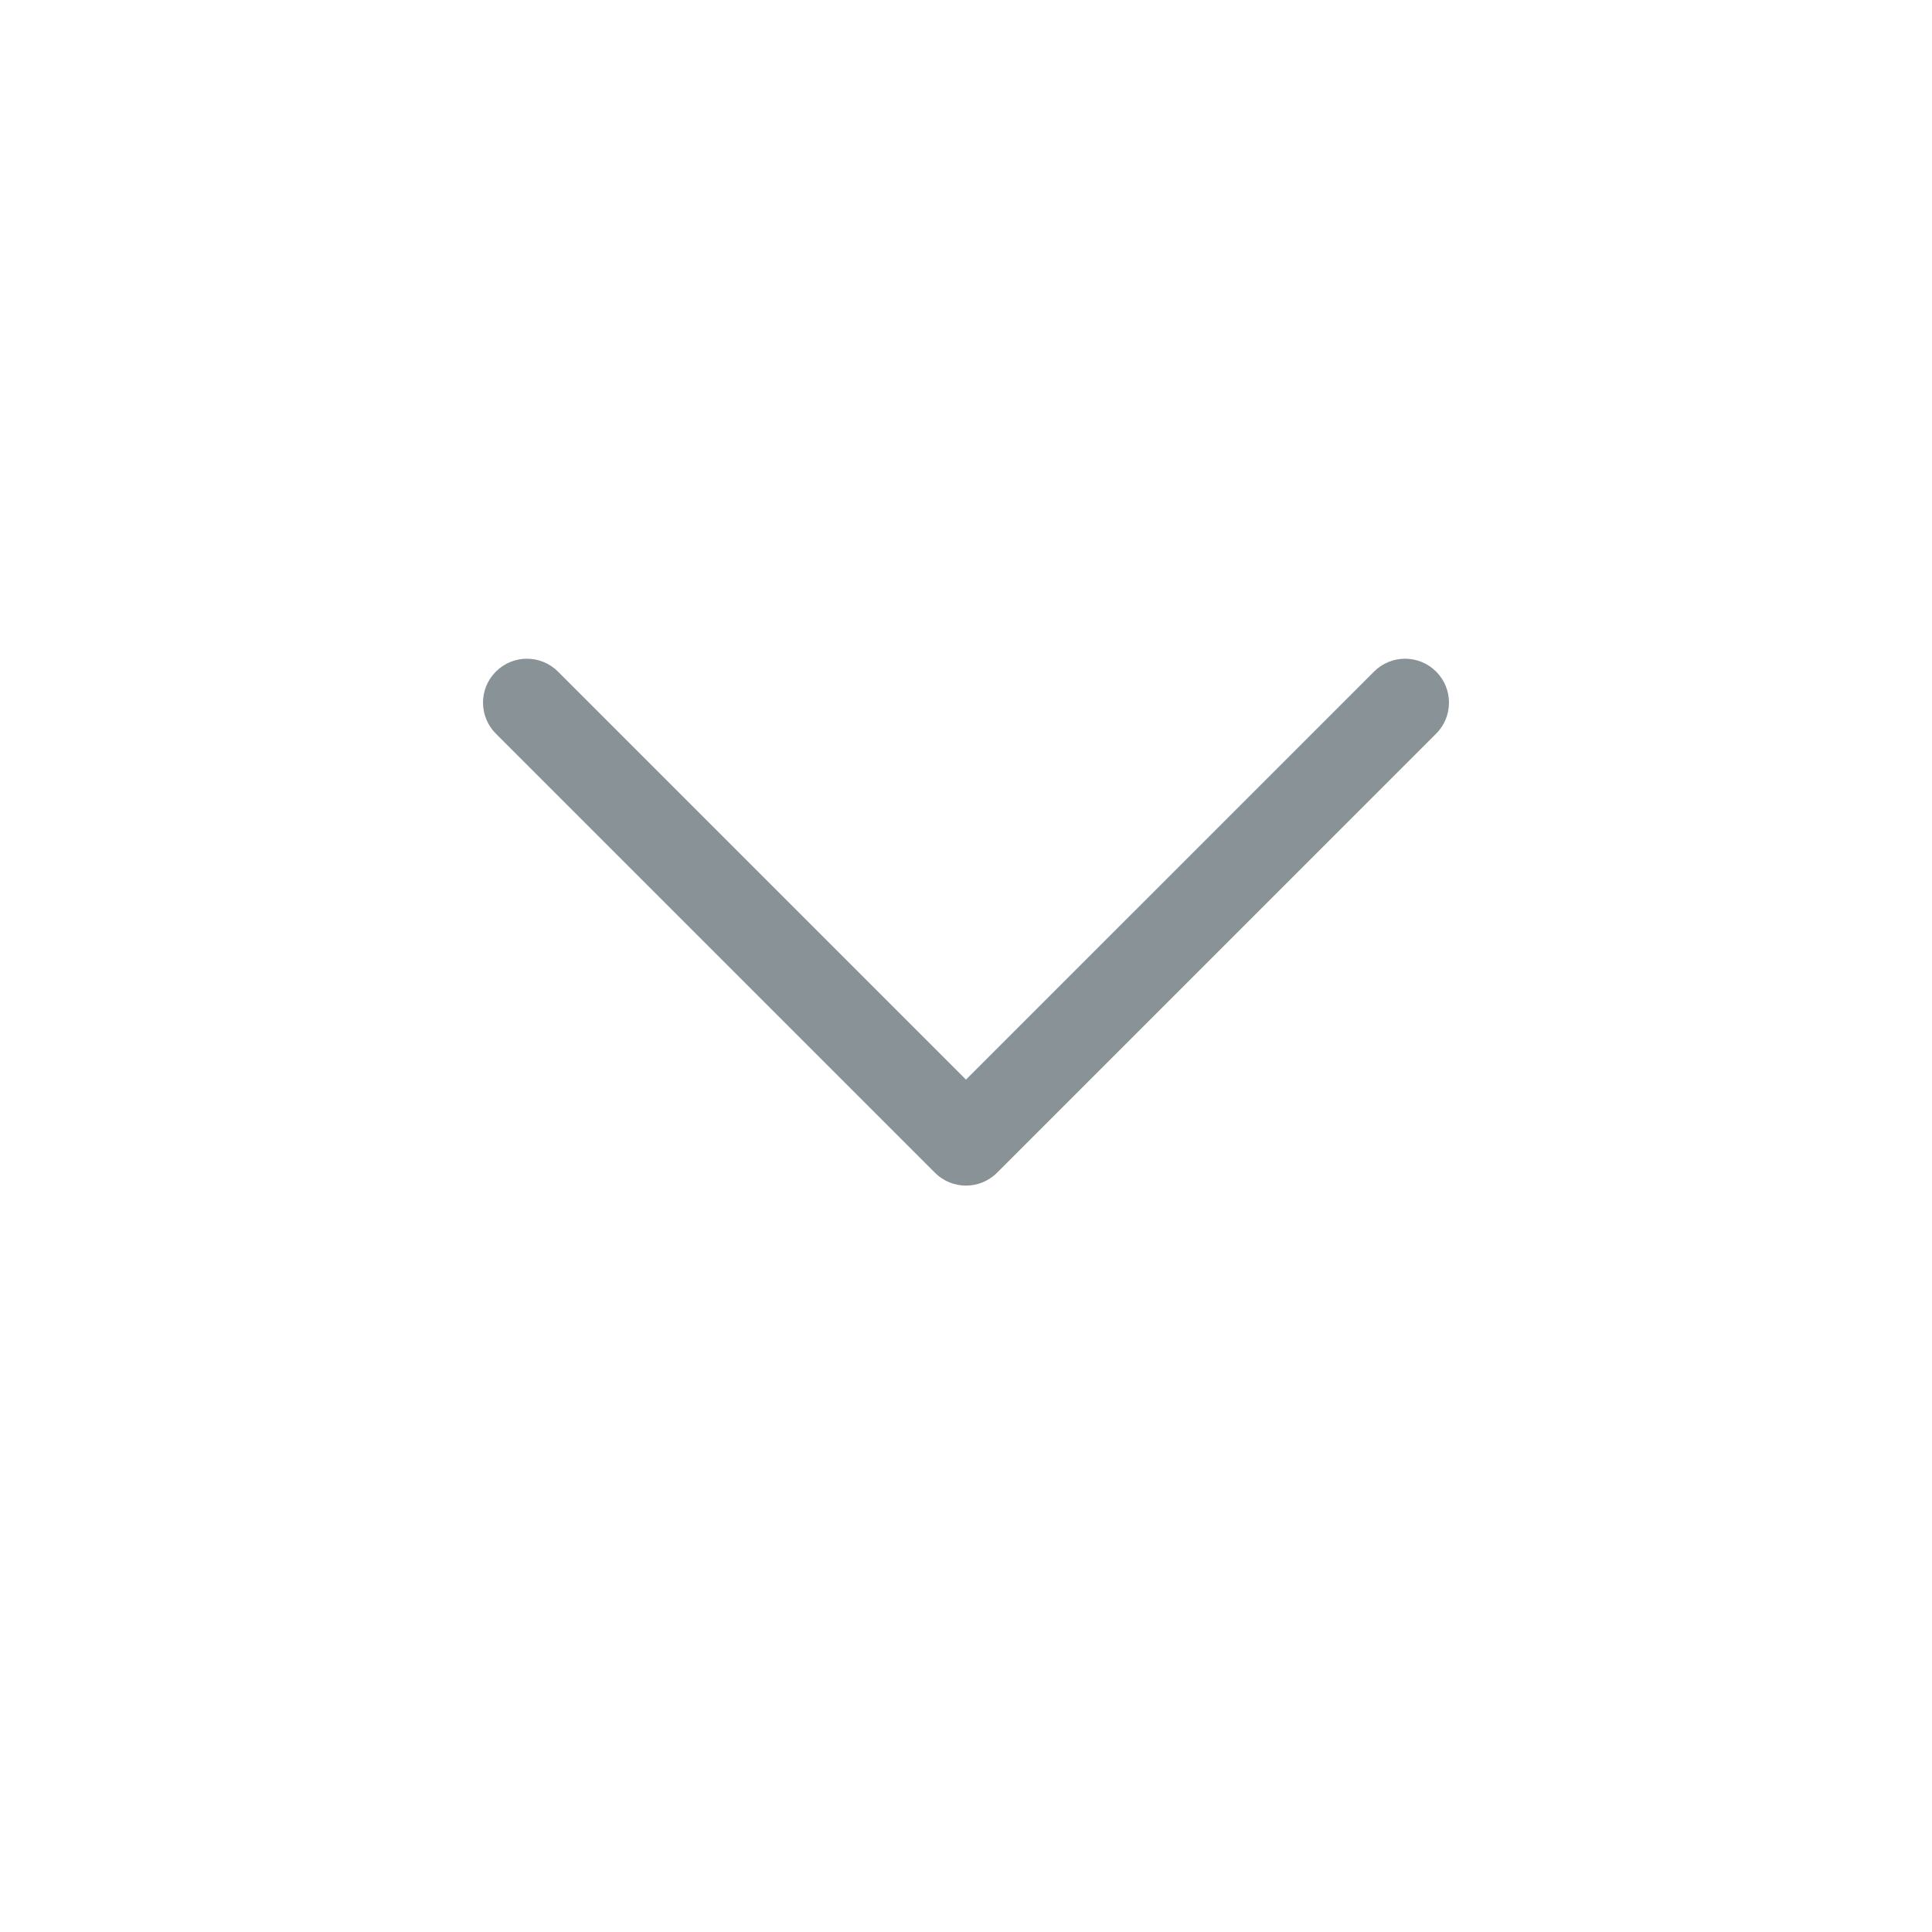 <?xml version="1.0" standalone="no"?><!DOCTYPE svg PUBLIC "-//W3C//DTD SVG 1.1//EN" "http://www.w3.org/Graphics/SVG/1.1/DTD/svg11.dtd"><svg class="icon" width="200px" height="200.00px" viewBox="0 0 1024 1024" version="1.1" xmlns="http://www.w3.org/2000/svg"><path d="M511.994 628.397c-5.956 0-11.911-2.271-16.455-6.815L262.823 388.866c-9.088-9.088-9.088-23.822 0-32.911 9.088-9.089 23.823-9.089 32.911 0l216.261 216.26 216.27-216.261c9.089-9.089 23.823-9.088 32.912 0 9.088 9.089 9.087 23.823-0.001 32.911l-232.726 232.715C523.906 626.125 517.949 628.397 511.994 628.397z" fill="#889297" /></svg>